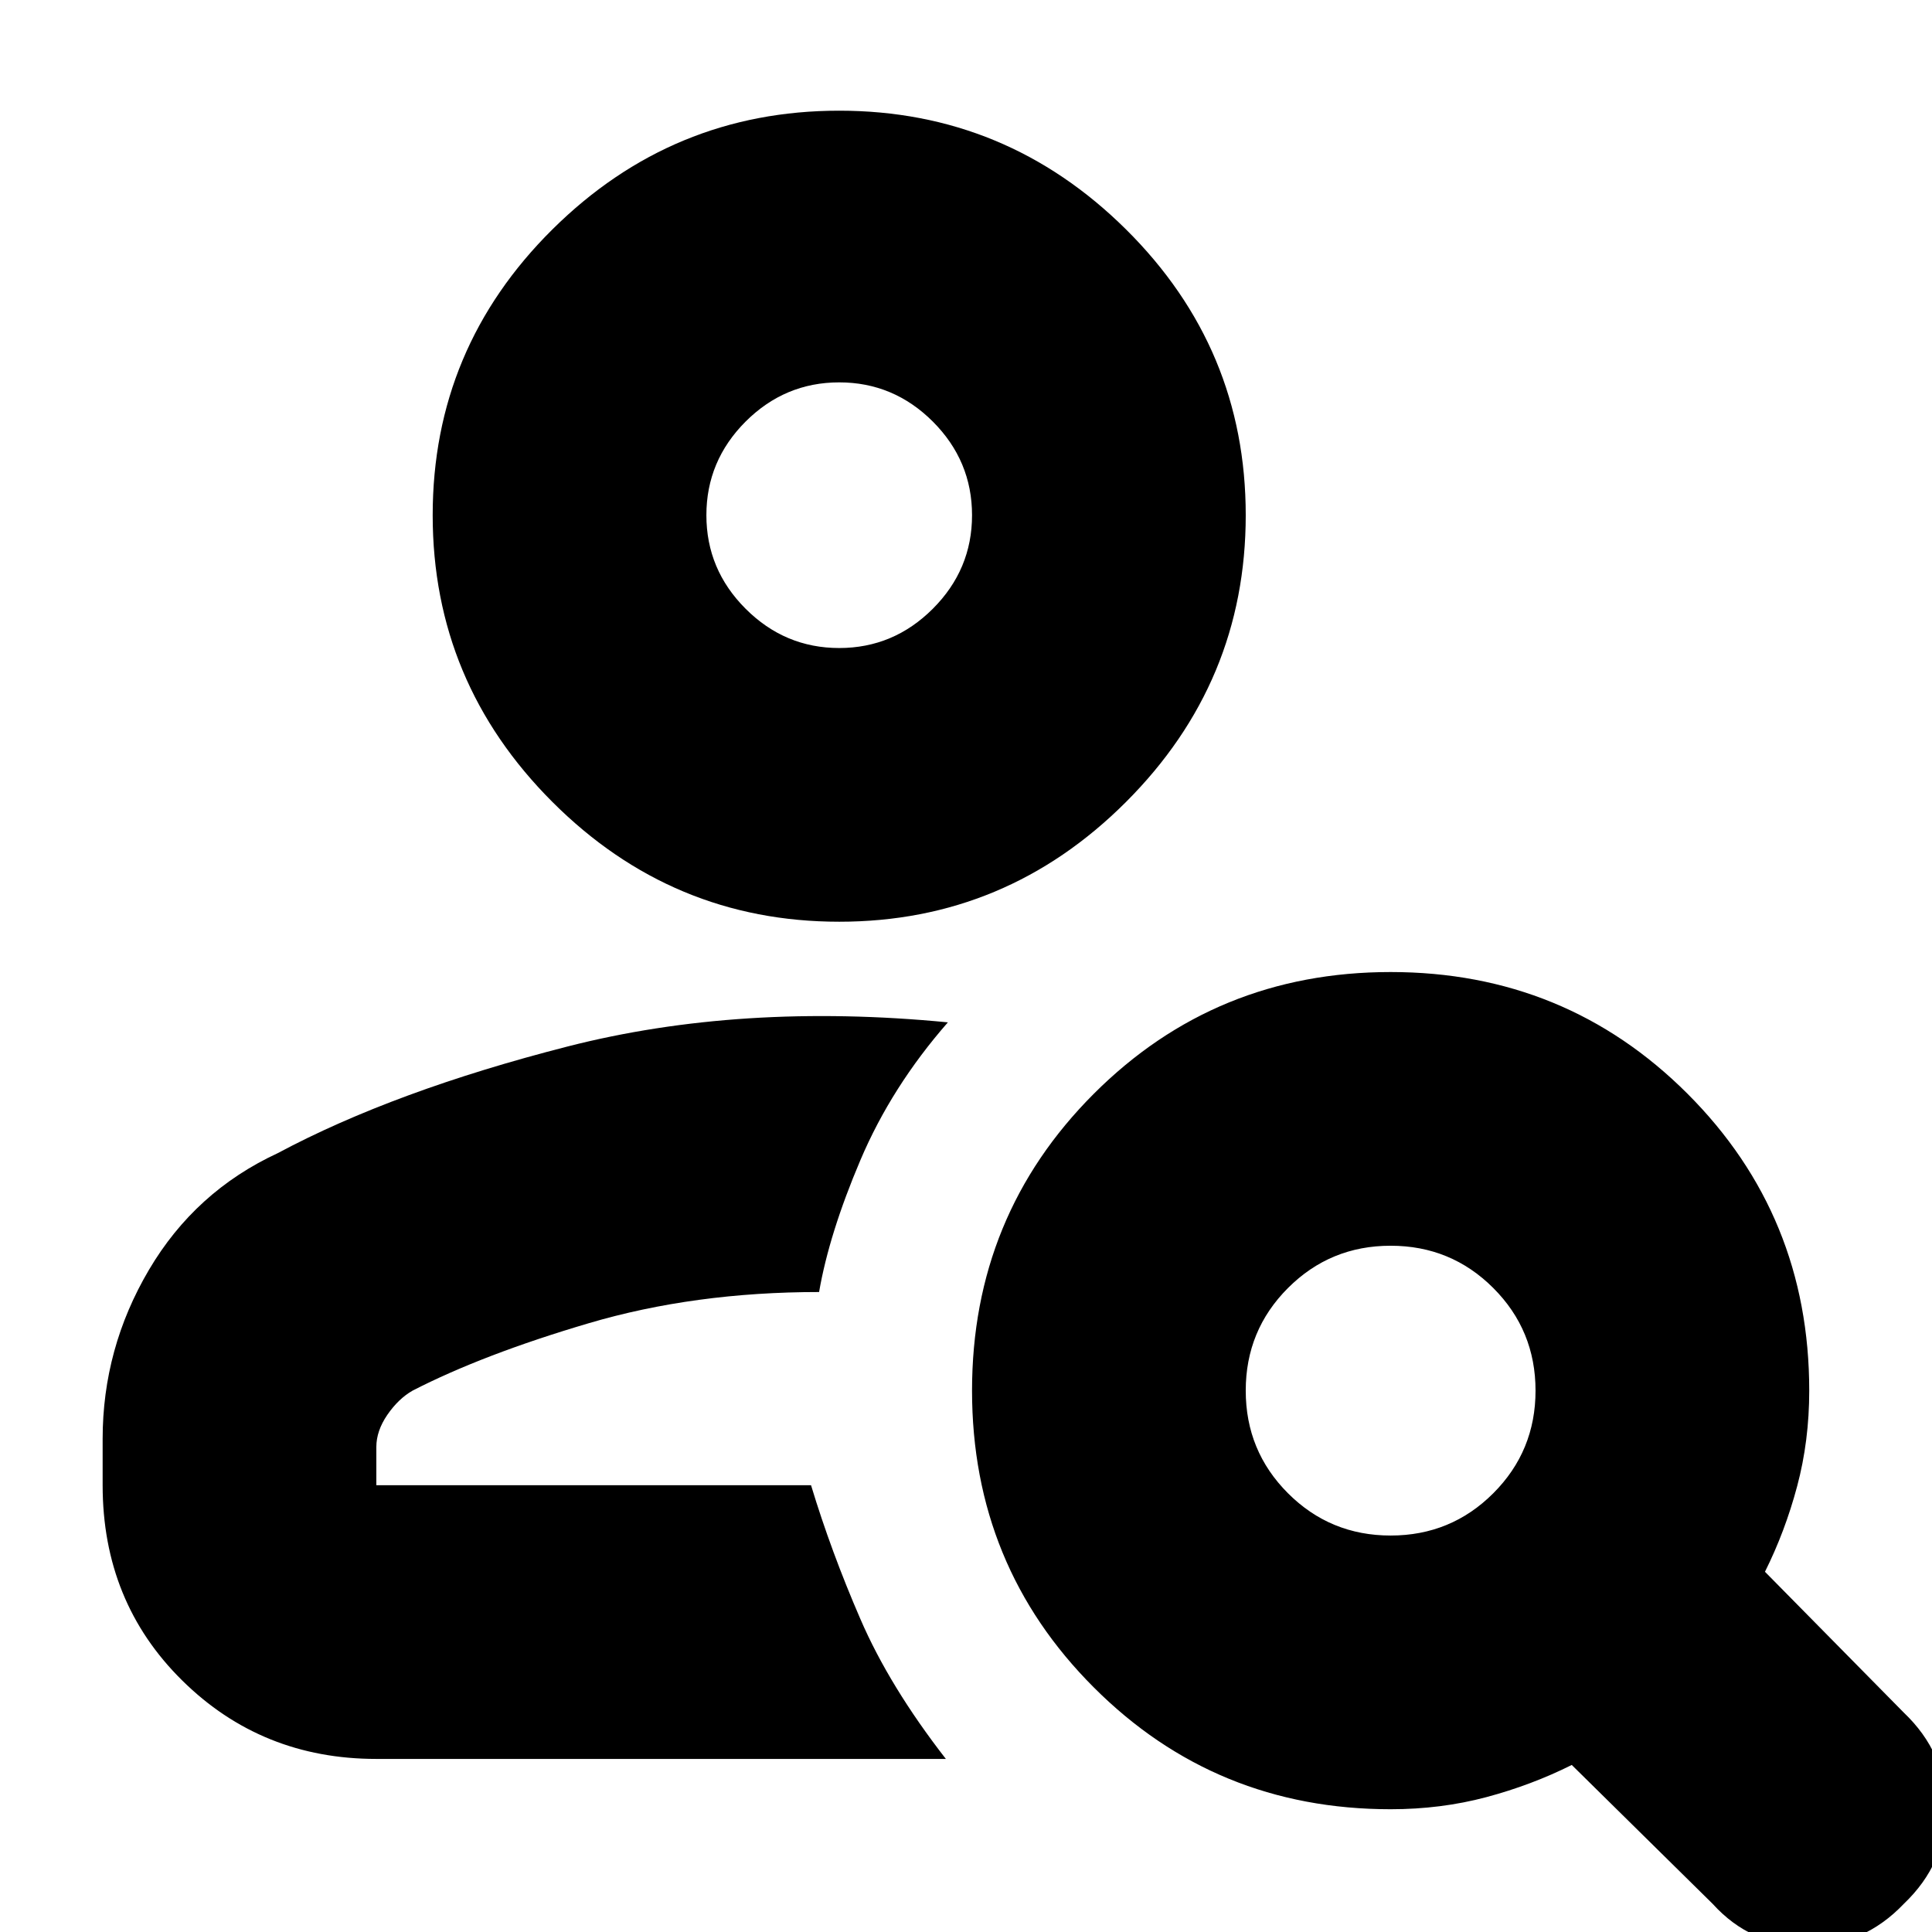 <svg xmlns="http://www.w3.org/2000/svg" height="24" width="24"><path d="M10.425 11.45q-2.075 0-3.563-1.488Q5.375 8.475 5.375 6.4q0-2.075 1.487-3.55 1.488-1.475 3.563-1.475t3.563 1.475q1.487 1.475 1.487 3.55 0 2.075-1.487 3.562-1.488 1.488-3.563 1.488Zm0-3.4q.675 0 1.163-.488.487-.487.487-1.162 0-.675-.487-1.163-.488-.487-1.163-.487t-1.163.487q-.487.488-.487 1.163t.487 1.162q.488.488 1.163.488Zm10.85 15.6-1.75-1.725q-.5.25-1.062.4-.563.15-1.188.15-2.175 0-3.687-1.513-1.513-1.512-1.513-3.687t1.513-3.688q1.512-1.512 3.687-1.512t3.688 1.512q1.512 1.513 1.512 3.688 0 .625-.15 1.187-.15.563-.4 1.063l1.725 1.75q.525.5.525 1.187 0 .688-.525 1.188-.5.525-1.2.525t-1.175-.525Zm-4-4.575q.75 0 1.275-.525.525-.525.525-1.275 0-.75-.525-1.275-.525-.525-1.275-.525-.75 0-1.275.525-.525.525-.525 1.275 0 .75.525 1.275.525.525 1.275.525ZM11.75 21.85H4.675q-1.425 0-2.412-.975-.988-.975-.988-2.425v-.575q0-1.125.575-2.1.575-.975 1.6-1.45Q4.9 13.55 7.05 13q2.15-.55 4.725-.3-.7.8-1.087 1.712-.388.913-.513 1.638-1.55 0-2.863.388-1.312.387-2.187.837-.175.1-.313.3-.137.2-.137.4v.475h5.4q.25.825.613 1.662.362.838 1.062 1.738ZM10.425 6.4Zm-.35 12.05Z"/></svg>